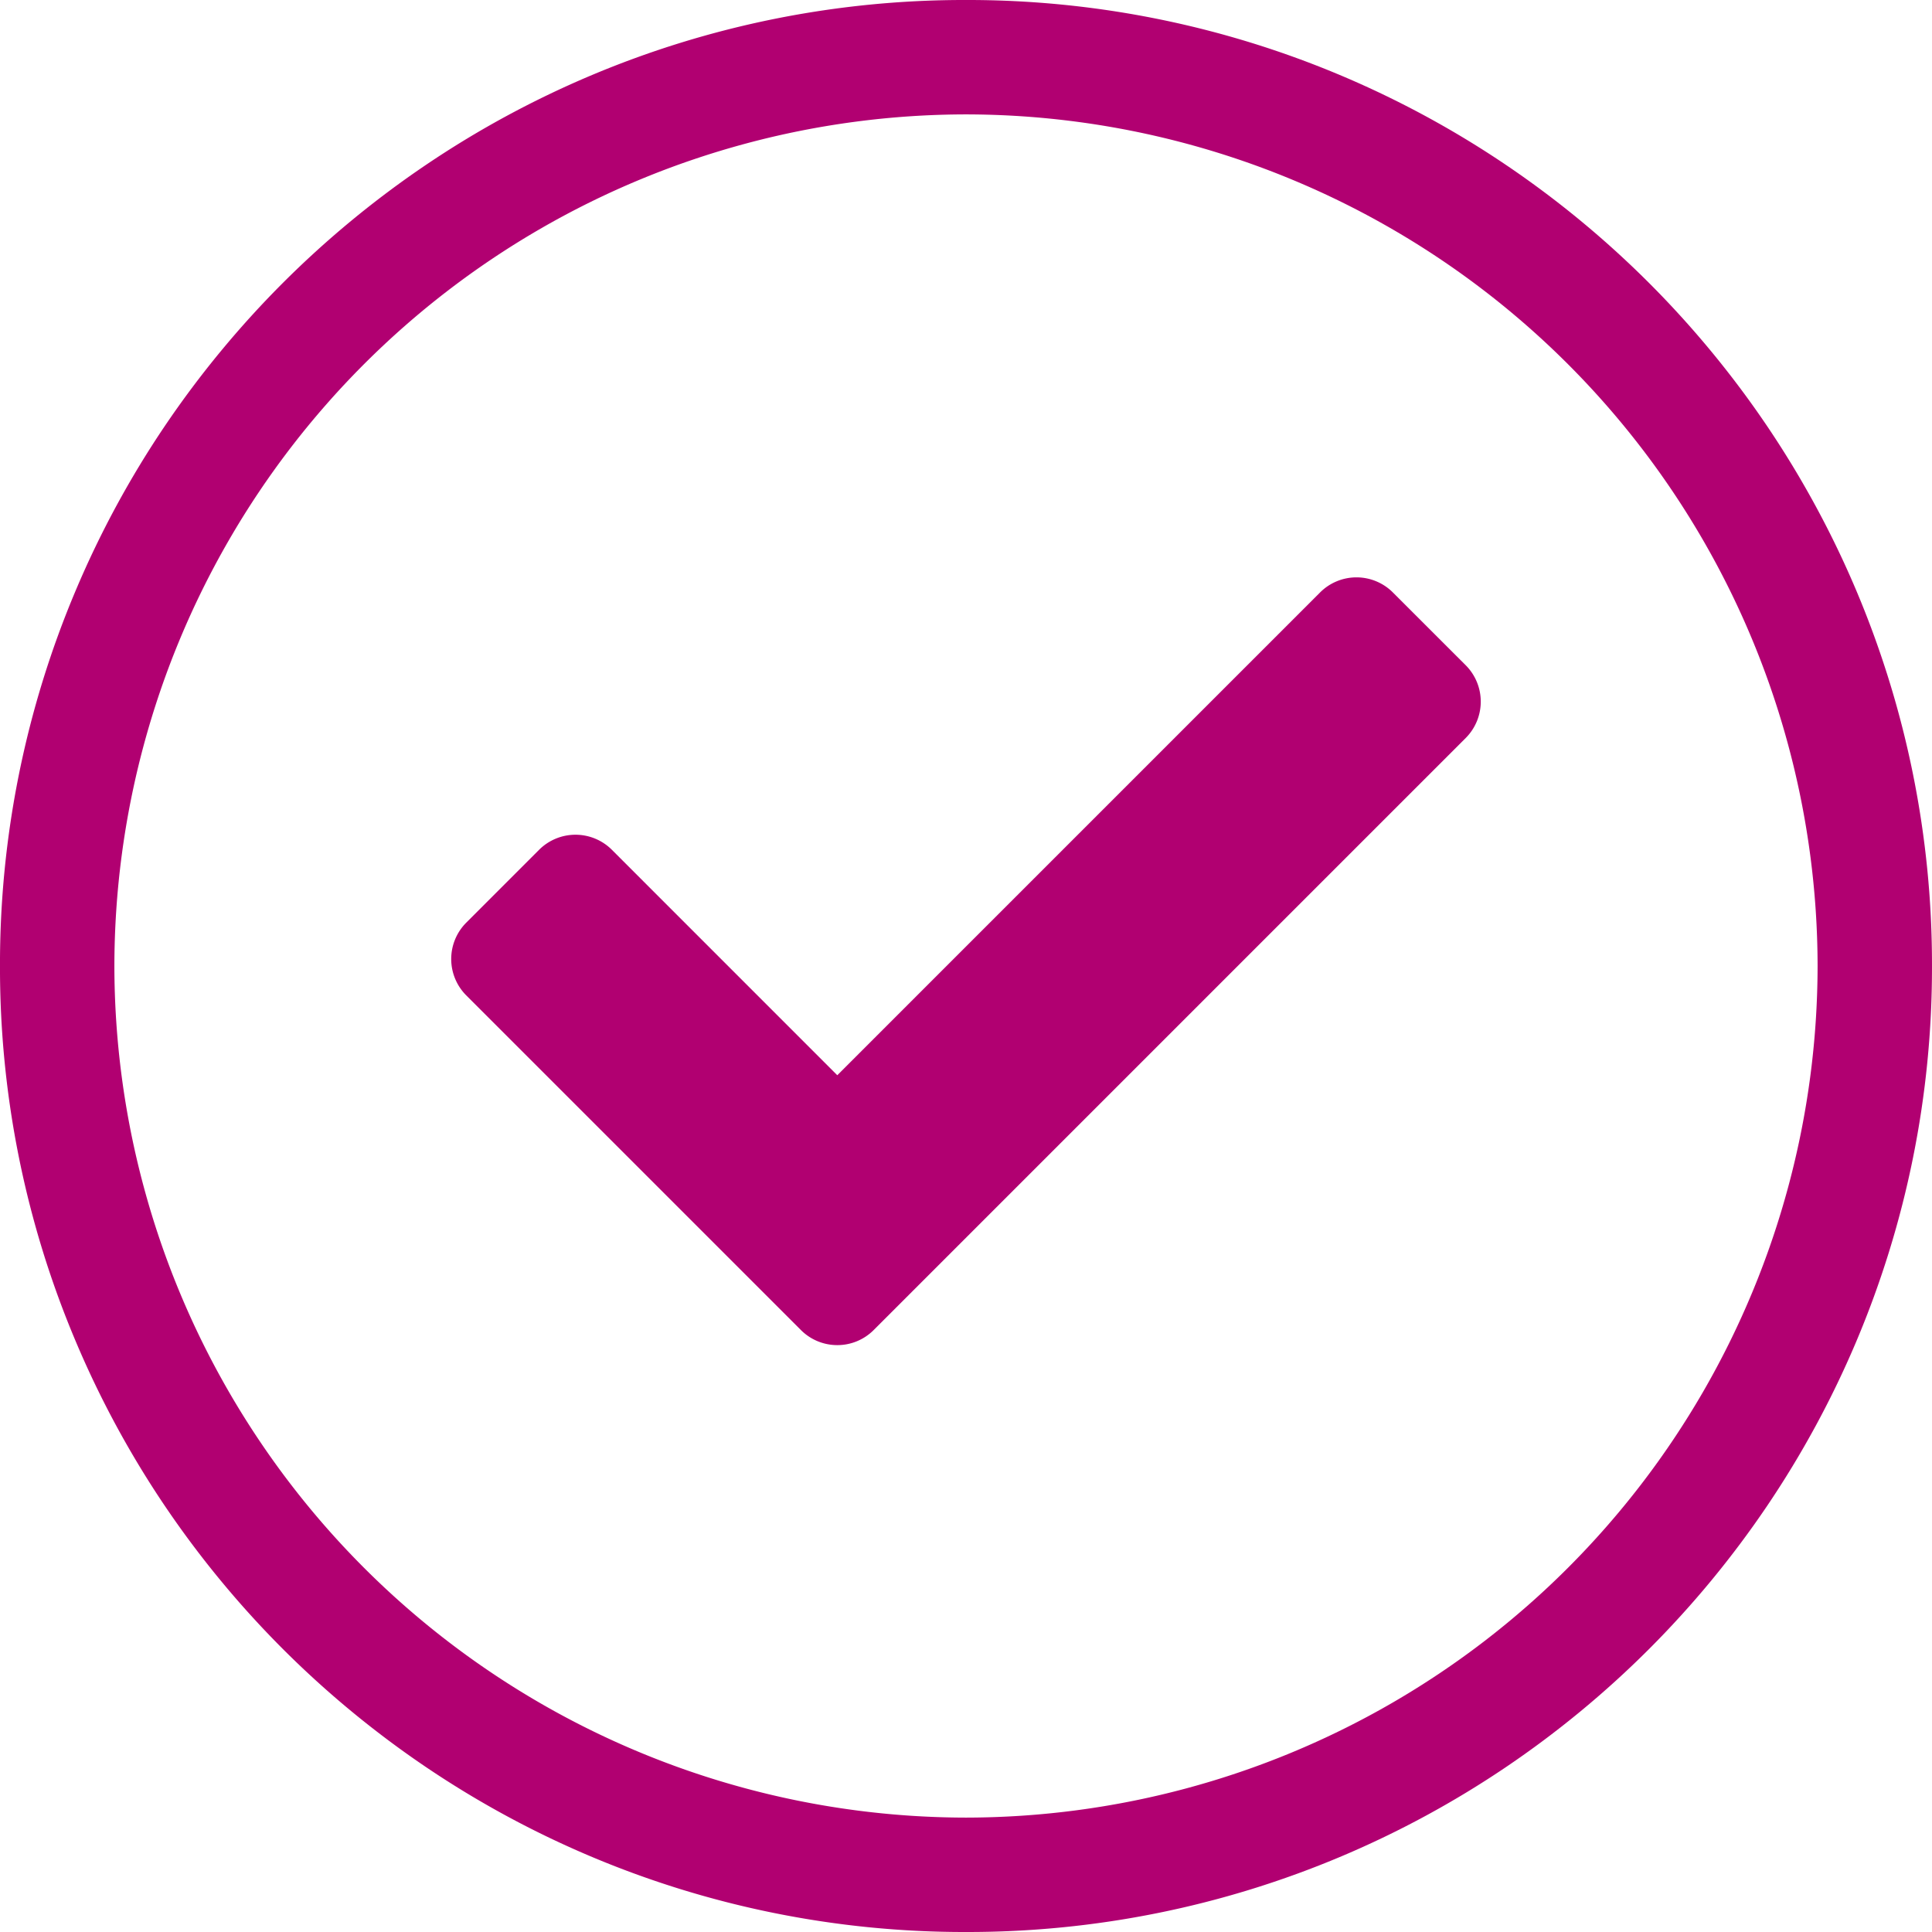 <svg xmlns="http://www.w3.org/2000/svg" width="152" height="152" viewBox="0 0 152 152">
  <path id="Path_241" data-name="Path 241" d="M10209.417-1429.973a75.86,75.86,0,0,1-12.91-7.008,76.671,76.671,0,0,1-11.248-9.281,76.646,76.646,0,0,1-9.28-11.248,75.791,75.791,0,0,1-7-12.91A75.5,75.5,0,0,1,10163-1500a75.5,75.5,0,0,1,5.973-29.581,75.791,75.791,0,0,1,7-12.91,76.646,76.646,0,0,1,9.28-11.248,76.671,76.671,0,0,1,11.248-9.281,75.87,75.87,0,0,1,12.91-7.008A75.525,75.525,0,0,1,10239-1576a75.511,75.511,0,0,1,29.581,5.972,75.87,75.87,0,0,1,12.91,7.008,76.467,76.467,0,0,1,11.248,9.281,76.646,76.646,0,0,1,9.28,11.248,76.01,76.01,0,0,1,7.008,12.91A75.555,75.555,0,0,1,10315-1500a75.555,75.555,0,0,1-5.973,29.581,76.01,76.01,0,0,1-7.008,12.91,76.646,76.646,0,0,1-9.28,11.248,76.467,76.467,0,0,1-11.248,9.281,75.86,75.86,0,0,1-12.91,7.008A75.509,75.509,0,0,1,10239-1424,75.523,75.523,0,0,1,10209.417-1429.973ZM10172-1500a67.077,67.077,0,0,0,67,67,67.077,67.077,0,0,0,67-67,67.075,67.075,0,0,0-67-67A67.074,67.074,0,0,0,10172-1500Zm54.011,28.639-26.325-26.325a4.049,4.049,0,0,1,0-5.726l5.727-5.729a4.051,4.051,0,0,1,5.729,0l17.733,17.735,37.984-37.984a4.048,4.048,0,0,1,5.726,0l5.729,5.726a4.053,4.053,0,0,1,0,5.729l-46.576,46.576a4.035,4.035,0,0,1-2.862,1.186A4.035,4.035,0,0,1,10226.011-1471.361Z" transform="translate(-10163.001 1576)" fill="#b10071"/>
</svg>
